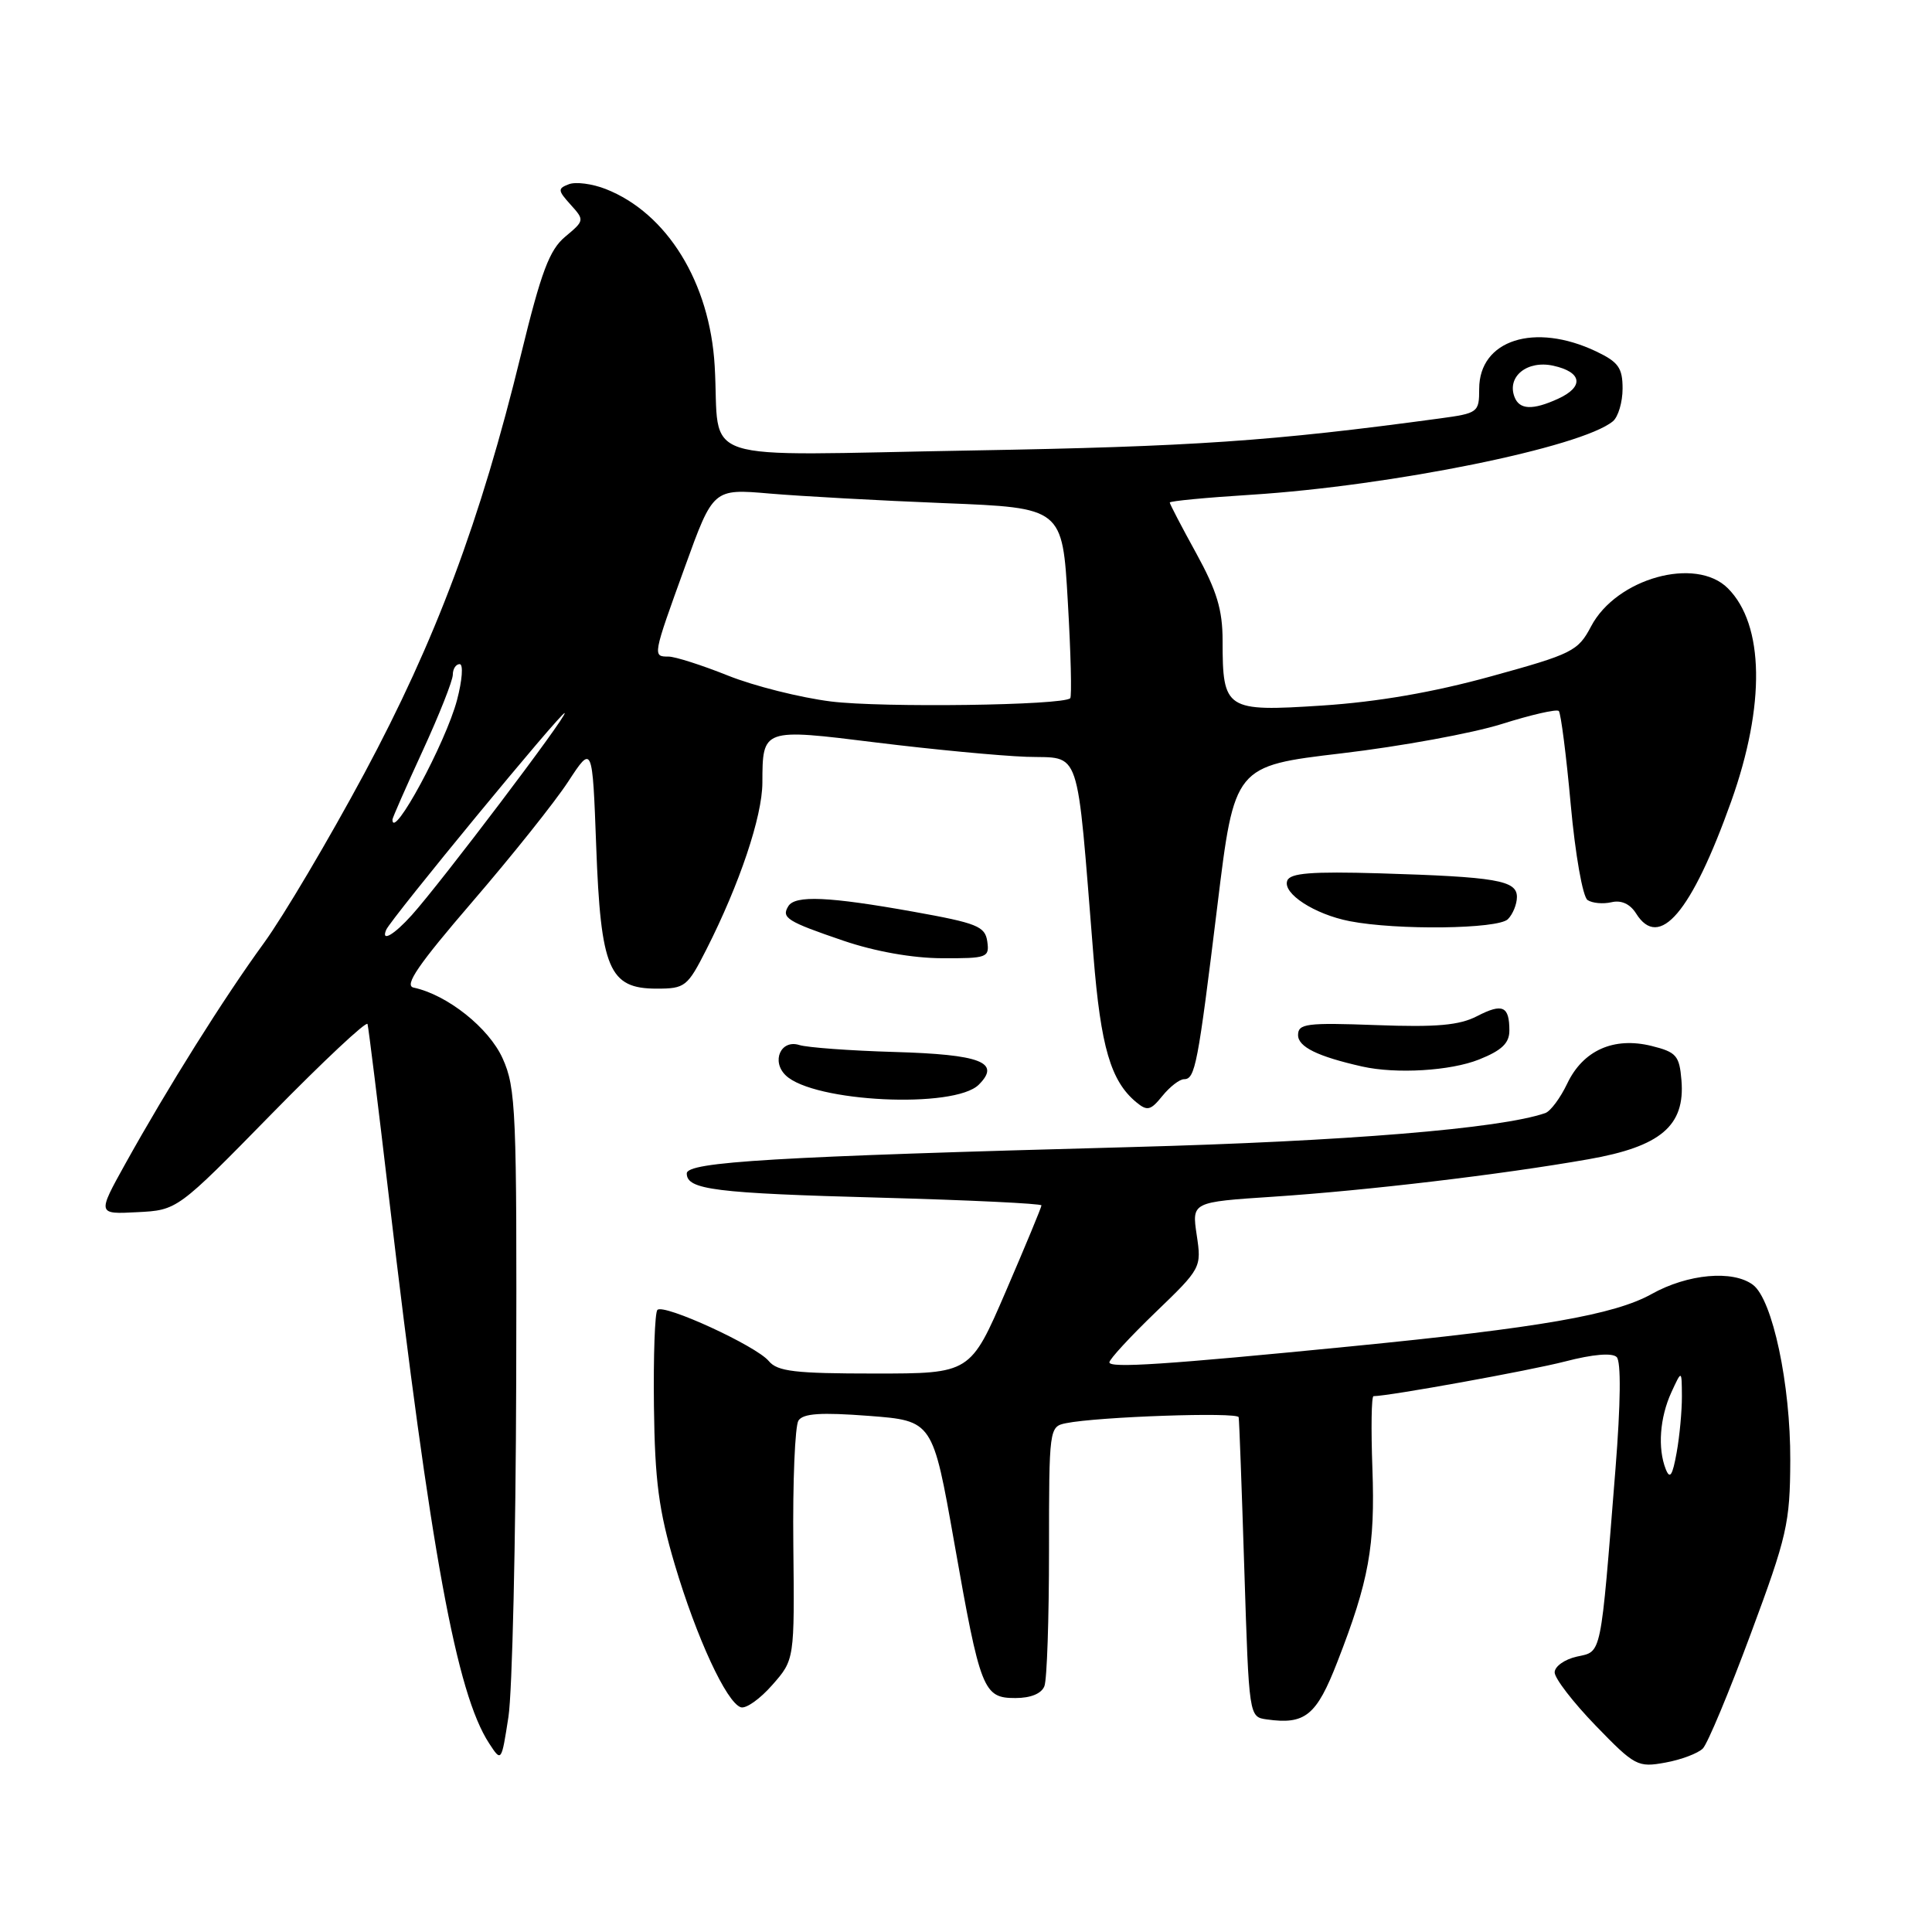 <?xml version="1.0" encoding="UTF-8" standalone="no"?>
<!DOCTYPE svg PUBLIC "-//W3C//DTD SVG 1.1//EN" "http://www.w3.org/Graphics/SVG/1.1/DTD/svg11.dtd" >
<svg xmlns="http://www.w3.org/2000/svg" xmlns:xlink="http://www.w3.org/1999/xlink" version="1.1" viewBox="0 0 256 256">
 <g >
 <path fill="currentColor"
d=" M 225.64 231.68 C 226.27 231.03 229.12 224.20 231.98 216.50 C 236.80 203.53 237.19 201.84 237.22 193.50 C 237.26 183.45 234.87 172.20 232.28 170.25 C 229.62 168.25 223.63 168.79 218.84 171.47 C 213.92 174.21 204.02 175.94 179.00 178.40 C 154.47 180.82 147.00 181.31 147.00 180.52 C 147.00 180.11 149.75 177.13 153.11 173.89 C 159.17 168.06 159.22 167.96 158.57 163.64 C 157.92 159.28 157.92 159.28 168.71 158.57 C 181.11 157.75 198.92 155.64 210.46 153.61 C 220.05 151.93 223.31 149.17 222.80 143.13 C 222.53 139.87 222.13 139.41 218.83 138.59 C 213.83 137.36 209.76 139.17 207.66 143.59 C 206.75 145.50 205.44 147.26 204.75 147.49 C 198.81 149.55 178.27 151.23 150.00 151.99 C 102.61 153.26 91.00 153.95 91.00 155.49 C 91.00 157.64 94.70 158.11 116.75 158.70 C 128.44 159.02 138.00 159.48 138.00 159.72 C 138.00 159.96 135.88 165.07 133.29 171.08 C 128.58 182.00 128.58 182.00 115.91 182.00 C 105.35 182.00 103.02 181.73 101.87 180.35 C 100.20 178.33 87.95 172.71 87.11 173.57 C 86.77 173.91 86.57 179.66 86.65 186.34 C 86.77 196.23 87.29 200.15 89.41 207.31 C 92.29 217.00 96.26 225.59 98.16 226.22 C 98.84 226.45 100.71 225.12 102.33 223.27 C 105.28 219.92 105.28 219.92 105.12 204.71 C 105.03 196.34 105.34 188.93 105.80 188.23 C 106.43 187.28 108.78 187.13 115.12 187.61 C 123.59 188.26 123.59 188.26 126.44 204.38 C 129.90 224.02 130.29 225.00 134.55 225.00 C 136.58 225.00 138.01 224.41 138.39 223.42 C 138.73 222.55 139.00 214.46 139.00 205.44 C 139.00 189.23 139.03 189.03 141.25 188.58 C 145.49 187.72 164.00 187.08 164.13 187.79 C 164.21 188.18 164.54 197.28 164.88 208.00 C 165.50 227.50 165.50 227.50 167.85 227.83 C 172.94 228.55 174.44 227.34 177.21 220.20 C 181.40 209.45 182.22 204.87 181.85 194.58 C 181.66 189.31 181.72 185.00 182.00 185.00 C 184.09 184.98 202.66 181.62 207.39 180.40 C 211.08 179.44 213.63 179.23 214.22 179.82 C 214.81 180.41 214.75 185.93 214.06 194.63 C 212.05 219.85 212.27 218.78 208.94 219.51 C 207.32 219.87 206.00 220.81 206.00 221.60 C 206.00 222.39 208.44 225.56 211.43 228.65 C 216.63 234.02 217.01 234.22 220.68 233.55 C 222.78 233.17 225.01 232.32 225.64 231.68 Z  M 68.40 182.98 C 68.49 147.16 68.37 144.16 66.60 140.24 C 64.78 136.20 59.28 131.82 54.80 130.86 C 53.52 130.59 55.42 127.82 62.58 119.50 C 67.79 113.45 73.51 106.29 75.28 103.58 C 78.50 98.66 78.50 98.66 79.00 112.13 C 79.60 128.41 80.70 131.00 87.01 131.00 C 90.78 131.00 91.09 130.75 93.61 125.79 C 98.01 117.11 101.00 108.19 101.02 103.73 C 101.04 96.50 101.00 96.51 116.14 98.39 C 123.49 99.30 132.43 100.15 136.00 100.28 C 143.35 100.53 142.60 98.29 144.89 126.68 C 145.86 138.73 147.18 143.24 150.55 146.04 C 152.02 147.26 152.46 147.15 154.02 145.22 C 155.01 144.00 156.30 143.00 156.89 143.00 C 158.37 143.00 158.72 141.13 161.31 120.00 C 163.57 101.50 163.57 101.50 177.78 99.82 C 185.59 98.90 195.15 97.15 199.01 95.93 C 202.88 94.71 206.27 93.93 206.55 94.21 C 206.82 94.49 207.54 100.07 208.13 106.61 C 208.73 113.22 209.72 118.84 210.36 119.26 C 210.99 119.68 212.41 119.81 213.53 119.55 C 214.83 119.24 216.00 119.78 216.79 121.04 C 219.86 125.95 224.13 120.92 229.39 106.20 C 233.94 93.44 233.78 82.78 228.95 77.95 C 224.70 73.70 214.18 76.63 210.83 82.99 C 209.10 86.28 208.36 86.65 197.57 89.62 C 189.93 91.73 182.52 93.01 175.17 93.49 C 162.40 94.32 162.00 94.07 162.00 84.90 C 162.00 80.80 161.24 78.29 158.50 73.30 C 156.57 69.80 155.00 66.78 155.00 66.59 C 155.00 66.39 159.84 65.93 165.75 65.56 C 184.44 64.37 209.56 59.27 213.72 55.82 C 214.42 55.23 215.00 53.29 215.00 51.49 C 215.00 48.74 214.45 47.97 211.49 46.56 C 203.33 42.69 196.00 45.04 196.00 51.53 C 196.00 54.65 195.85 54.76 190.75 55.45 C 168.47 58.47 158.07 59.18 128.80 59.69 C 91.31 60.33 95.47 61.70 94.70 48.50 C 94.06 37.44 88.40 28.25 80.27 25.05 C 78.49 24.35 76.29 24.06 75.38 24.41 C 73.88 24.98 73.90 25.23 75.61 27.12 C 77.46 29.17 77.45 29.23 74.91 31.35 C 72.80 33.10 71.72 35.98 69.03 47.00 C 63.66 69.02 57.73 84.85 48.28 102.47 C 43.56 111.25 37.57 121.38 34.96 124.97 C 29.65 132.26 22.23 144.09 16.61 154.20 C 12.89 160.90 12.89 160.90 18.19 160.62 C 23.50 160.35 23.50 160.35 35.98 147.61 C 42.84 140.61 48.57 135.24 48.70 135.69 C 48.83 136.13 50.10 146.40 51.52 158.50 C 57.07 205.74 60.49 224.39 64.81 231.00 C 66.44 233.50 66.44 233.50 67.37 227.50 C 67.88 224.20 68.34 204.16 68.40 182.98 Z  M 129.70 143.72 C 132.66 140.76 129.96 139.72 118.46 139.39 C 112.61 139.22 106.96 138.80 105.91 138.47 C 103.47 137.70 102.17 140.62 104.11 142.49 C 107.80 146.05 126.48 146.95 129.70 143.72 Z  M 195.98 140.39 C 198.99 139.19 200.00 138.22 200.00 136.56 C 200.00 133.30 199.10 132.90 195.71 134.65 C 193.37 135.86 190.35 136.13 182.34 135.83 C 173.13 135.49 172.00 135.64 172.00 137.15 C 172.00 138.72 174.60 139.99 180.50 141.32 C 185.01 142.33 192.20 141.90 195.98 140.39 Z  M 130.82 124.75 C 130.53 122.74 129.48 122.32 121.00 120.80 C 109.82 118.80 105.36 118.60 104.46 120.07 C 103.50 121.61 104.28 122.10 111.76 124.65 C 115.93 126.07 120.91 126.96 124.82 126.97 C 130.81 127.00 131.12 126.88 130.82 124.75 Z  M 199.80 121.80 C 200.46 121.14 201.00 119.81 201.00 118.85 C 201.00 116.65 198.28 116.19 182.79 115.72 C 173.79 115.46 170.95 115.68 170.57 116.69 C 169.92 118.38 174.17 121.15 178.84 122.06 C 185.09 123.28 198.49 123.11 199.80 121.80 Z  M 220.72 194.67 C 219.63 191.90 219.93 187.85 221.46 184.50 C 222.84 181.50 222.84 181.50 222.86 185.00 C 222.87 186.93 222.56 190.30 222.16 192.50 C 221.61 195.54 221.27 196.06 220.72 194.67 Z  M 51.17 123.21 C 51.79 121.75 74.50 94.17 74.82 94.49 C 75.17 94.84 58.49 116.88 54.57 121.25 C 52.21 123.88 50.46 124.89 51.17 123.21 Z  M 52.00 108.60 C 52.00 108.38 53.80 104.28 56.00 99.50 C 58.20 94.72 60.00 90.17 60.00 89.40 C 60.00 88.63 60.41 88.00 60.91 88.00 C 61.41 88.00 61.25 90.14 60.56 92.75 C 59.07 98.41 52.00 111.49 52.00 108.60 Z  M 110.11 92.95 C 106.05 92.44 99.90 90.90 96.44 89.51 C 92.99 88.13 89.45 87.00 88.58 87.00 C 86.46 87.00 86.46 86.98 90.75 75.13 C 94.50 64.75 94.50 64.75 102.00 65.40 C 106.12 65.75 116.54 66.33 125.14 66.67 C 140.78 67.29 140.78 67.29 141.49 79.71 C 141.89 86.54 142.03 92.30 141.81 92.52 C 140.86 93.47 116.84 93.79 110.11 92.95 Z  M 200.68 52.60 C 199.64 49.89 202.37 47.70 205.82 48.46 C 209.65 49.30 209.93 51.25 206.45 52.84 C 203.08 54.38 201.33 54.30 200.68 52.60 Z "/>
</g>
</svg>